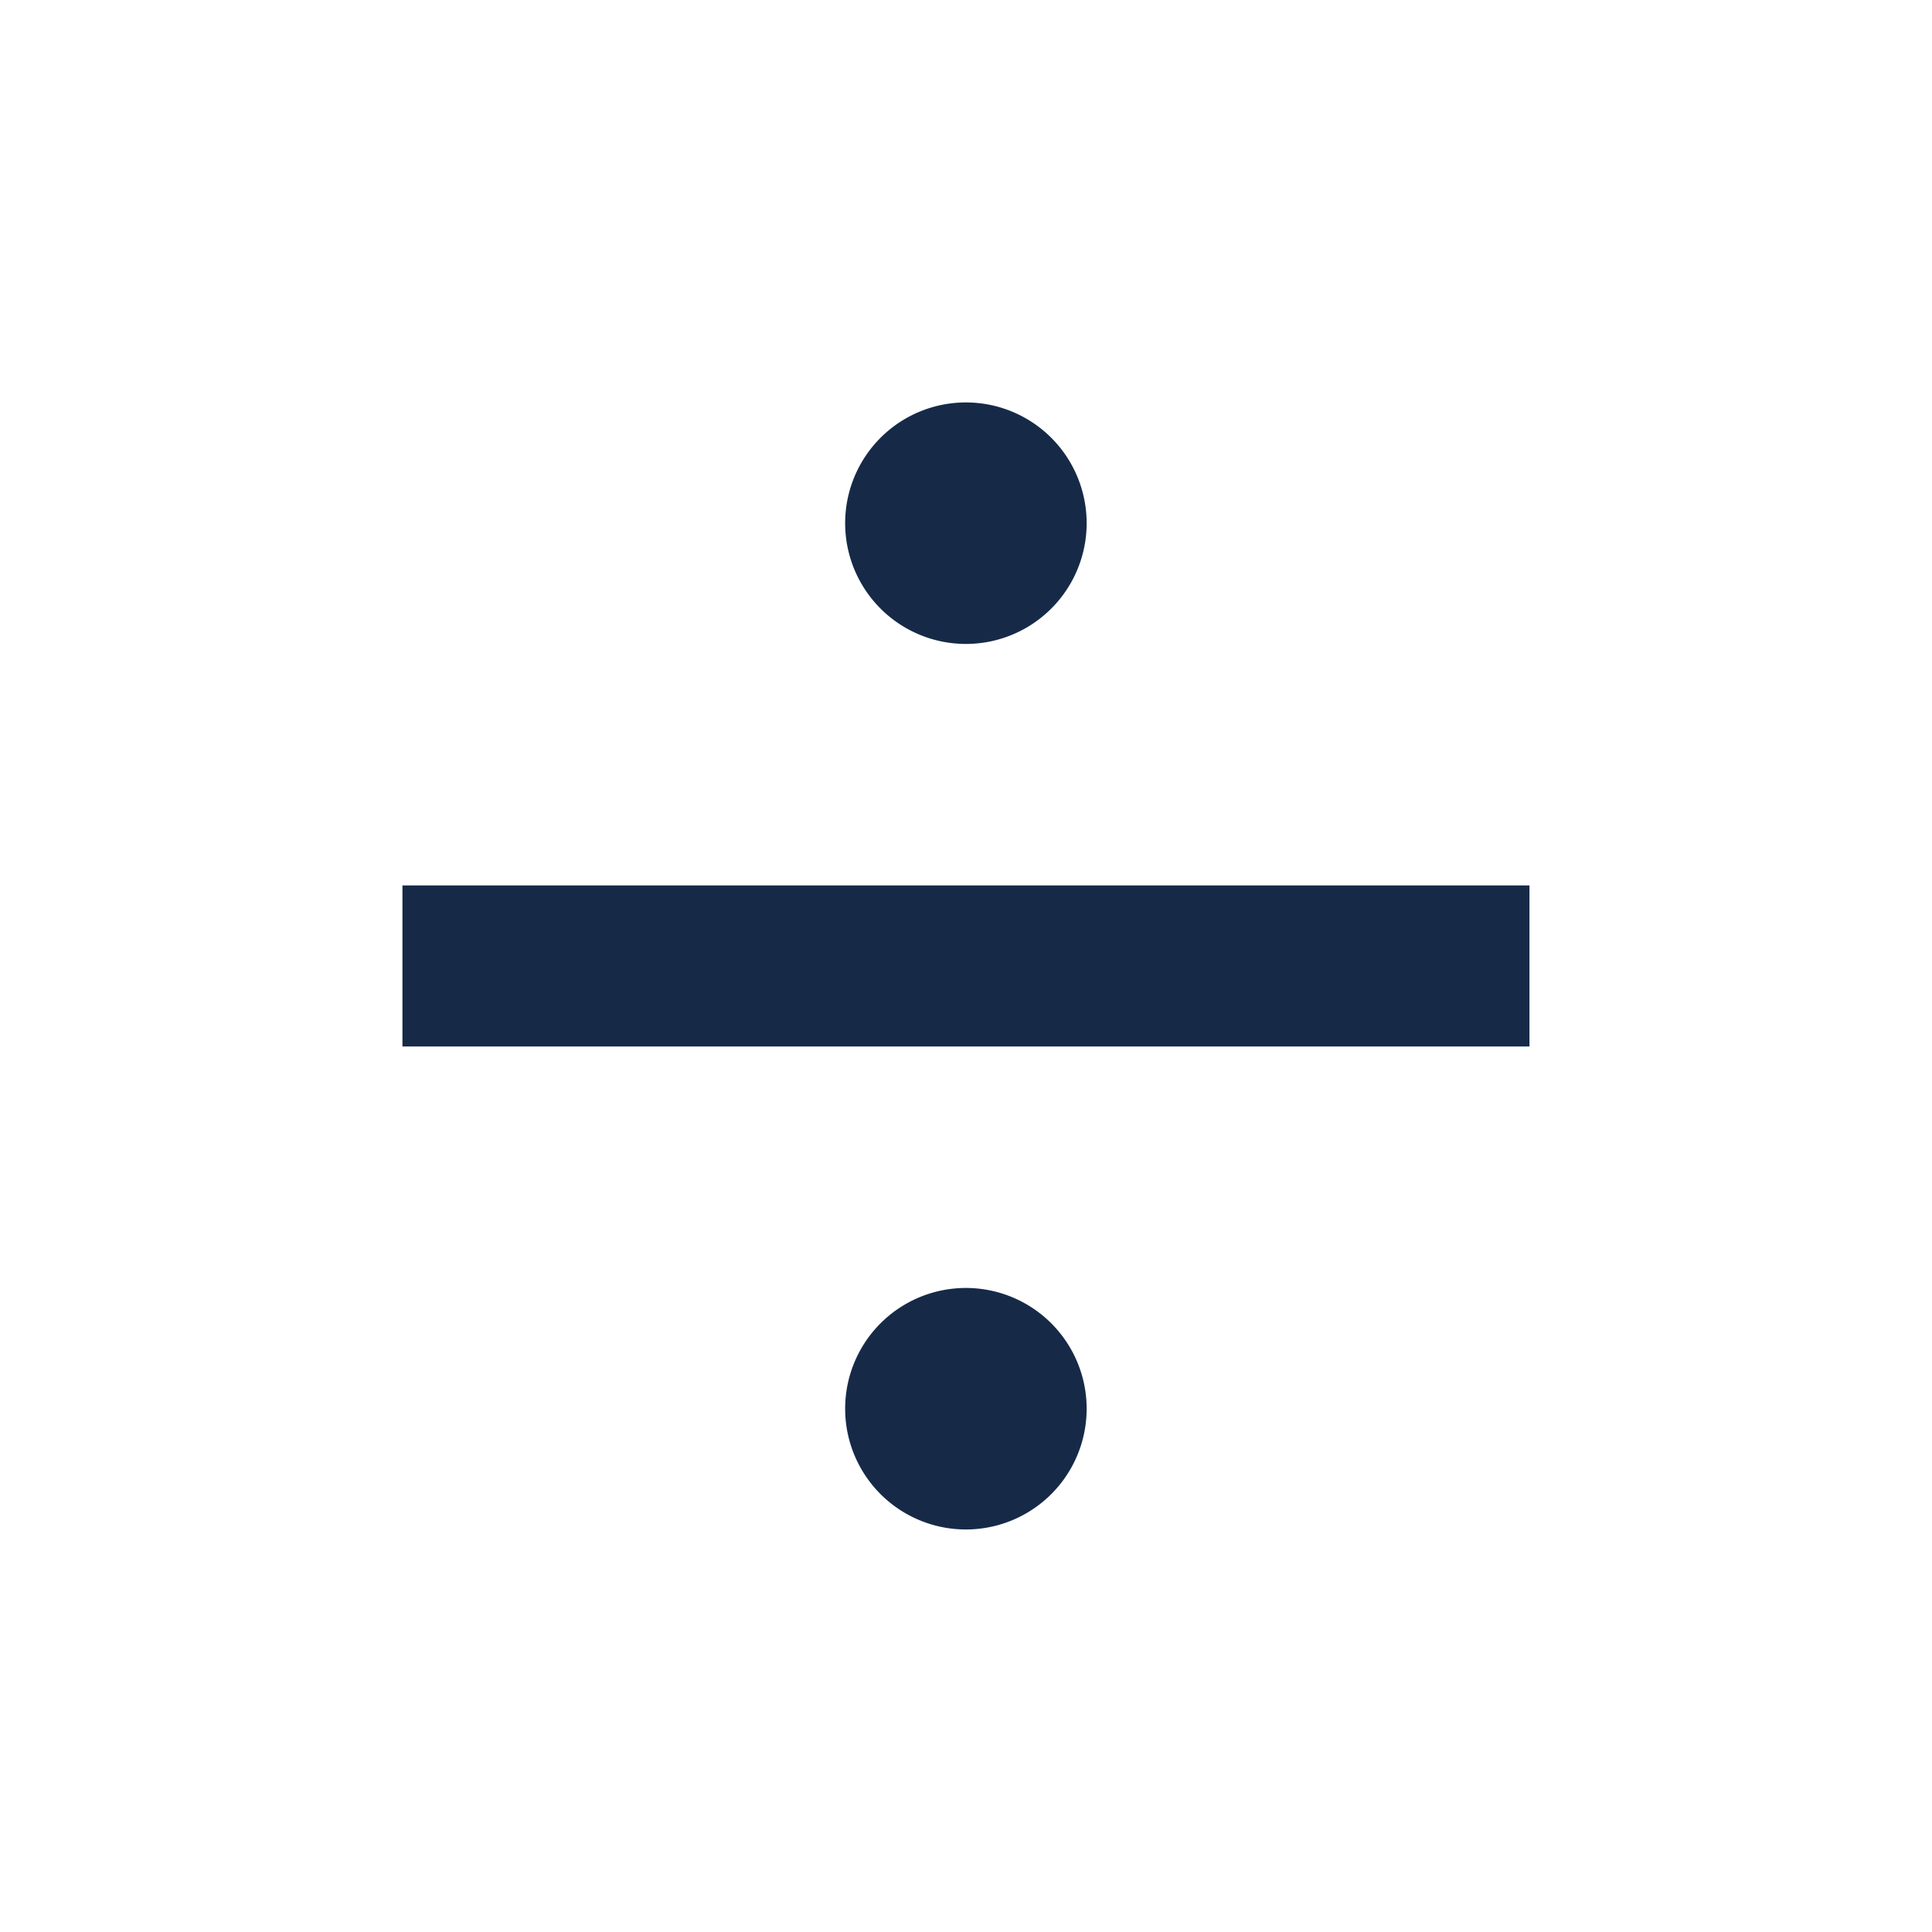 <svg xmlns="http://www.w3.org/2000/svg" width="20" height="20" fill="none"><path fill="#162A48" d="M4.166 9.166h11.667v1.667H4.166V9.166Zm5.833-2.5a1.25 1.25 0 1 1 0-2.5 1.25 1.25 0 0 1 0 2.5Zm0 9.167a1.25 1.25 0 1 1 0-2.5 1.25 1.25 0 0 1 0 2.5Z"/></svg>